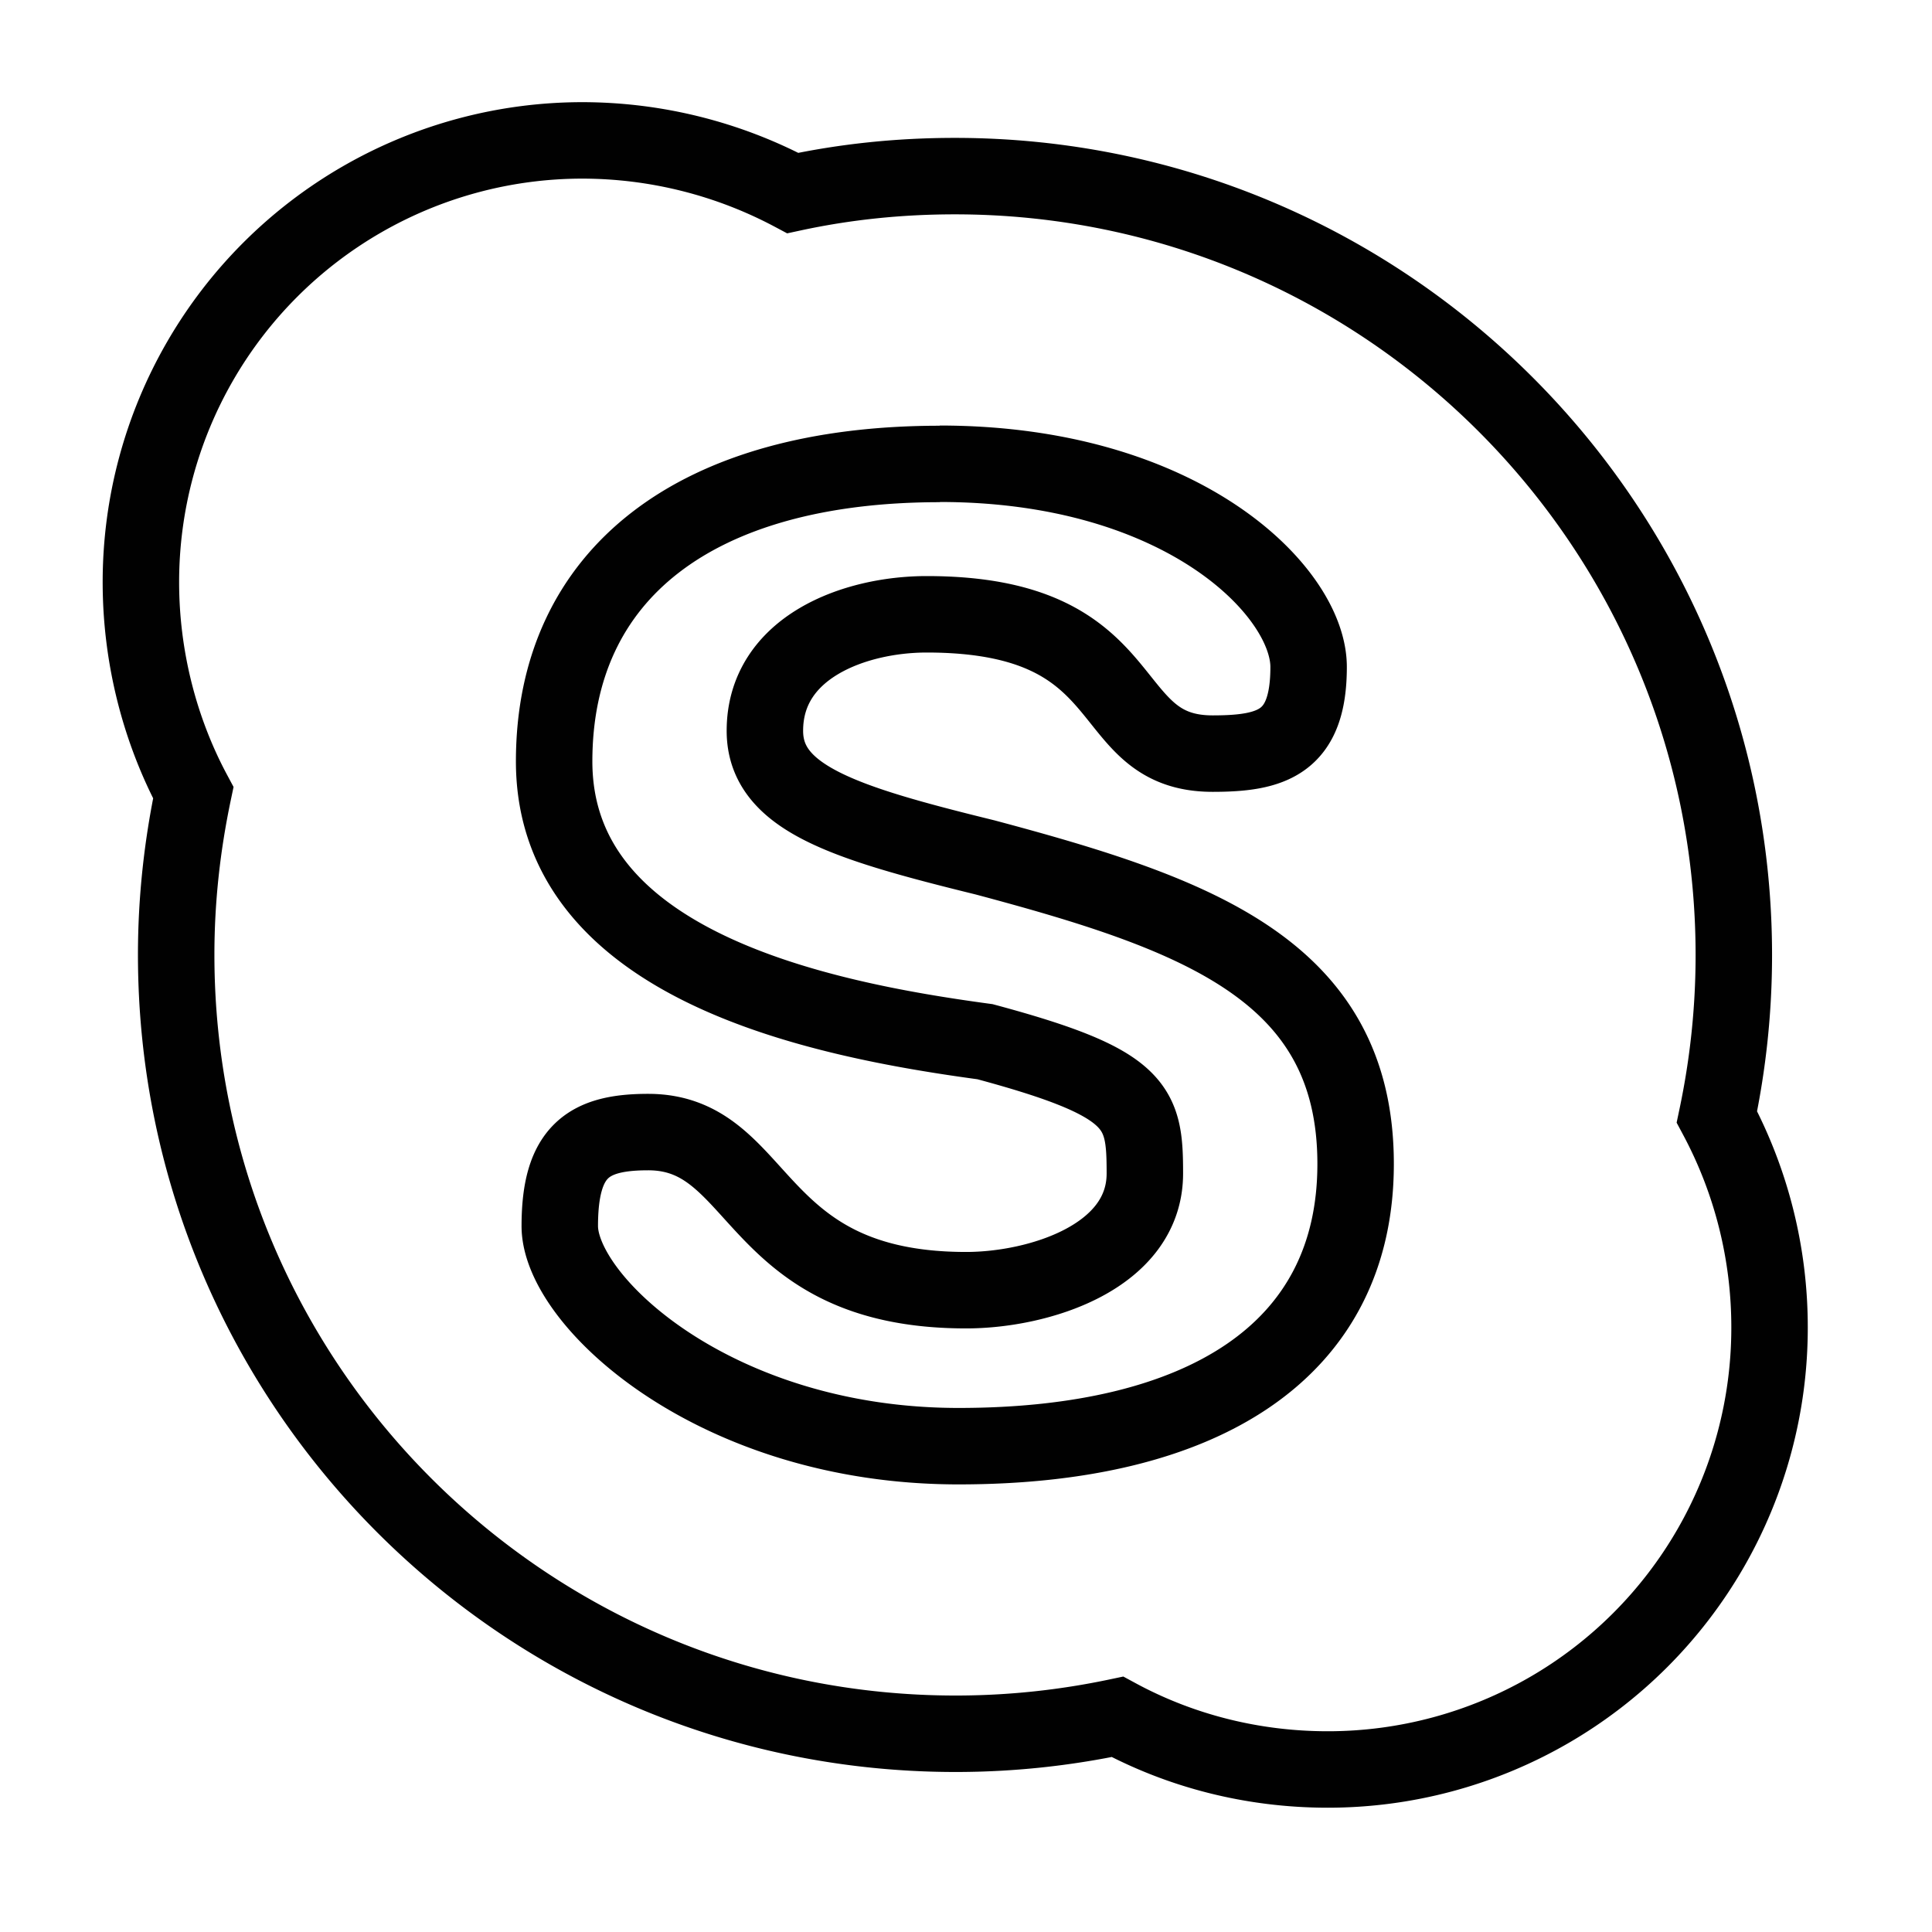 <svg xmlns="http://www.w3.org/2000/svg" xmlns:xlink="http://www.w3.org/1999/xlink" viewBox="0 0 48 48"><defs><linearGradient gradientTransform="rotate(-90 24 24)" gradientUnits="userSpaceOnUse" x2="47" x1="1" id="a"><stop stop-color="#010101"/><stop offset="1" stop-color="#010101"/></linearGradient><linearGradient xlink:href="#a" id="b" x1="8.356" y1="7.755" x2="41.396" y2="38.532" gradientUnits="userSpaceOnUse"/></defs><path d="M18.06 11a7.047 7.047 0 0 0-7.05 7.05c0 1.203.305 2.367.836 3.359-.176.84-.273 1.695-.273 2.586 0 6.863 5.566 12.43 12.438 12.43.887 0 1.746-.094 2.582-.27.996.539 2.145.84 3.355.84a7.047 7.047 0 0 0 7.05-7.05 7.117 7.117 0 0 0-.84-3.363c.176-.836.27-1.695.27-2.582 0-6.859-5.566-12.43-12.43-12.43-.891 0-1.75.09-2.586.27a7.16 7.16 0 0 0-3.359-.84m5.703 5.16c3.883 0 5.887 2.043 5.887 3.242 0 1.203-.578 1.383-1.531 1.383-1.852 0-1.094-2.223-4.563-2.223-1.148 0-2.582.523-2.582 1.859 0 1.074 1.27 1.469 3.512 2.02 3.379.902 5.914 1.801 5.914 4.891 0 3-2.453 4.504-6.336 4.504-3.883 0-6.363-2.313-6.363-3.512 0-1.199.457-1.5 1.41-1.5 1.855 0 1.605 2.523 5.074 2.523 1.152 0 2.852-.523 2.852-1.863 0-1.07-.09-1.441-2.551-2.102-2.629-.355-6.875-1.207-6.875-4.473 0-3 2.273-4.746 6.156-4.746m0 0" transform="translate(-13.642 -13.639) scale(1.557)" stroke-width="1.22" stroke="url(#b)" fill="none"/></svg>